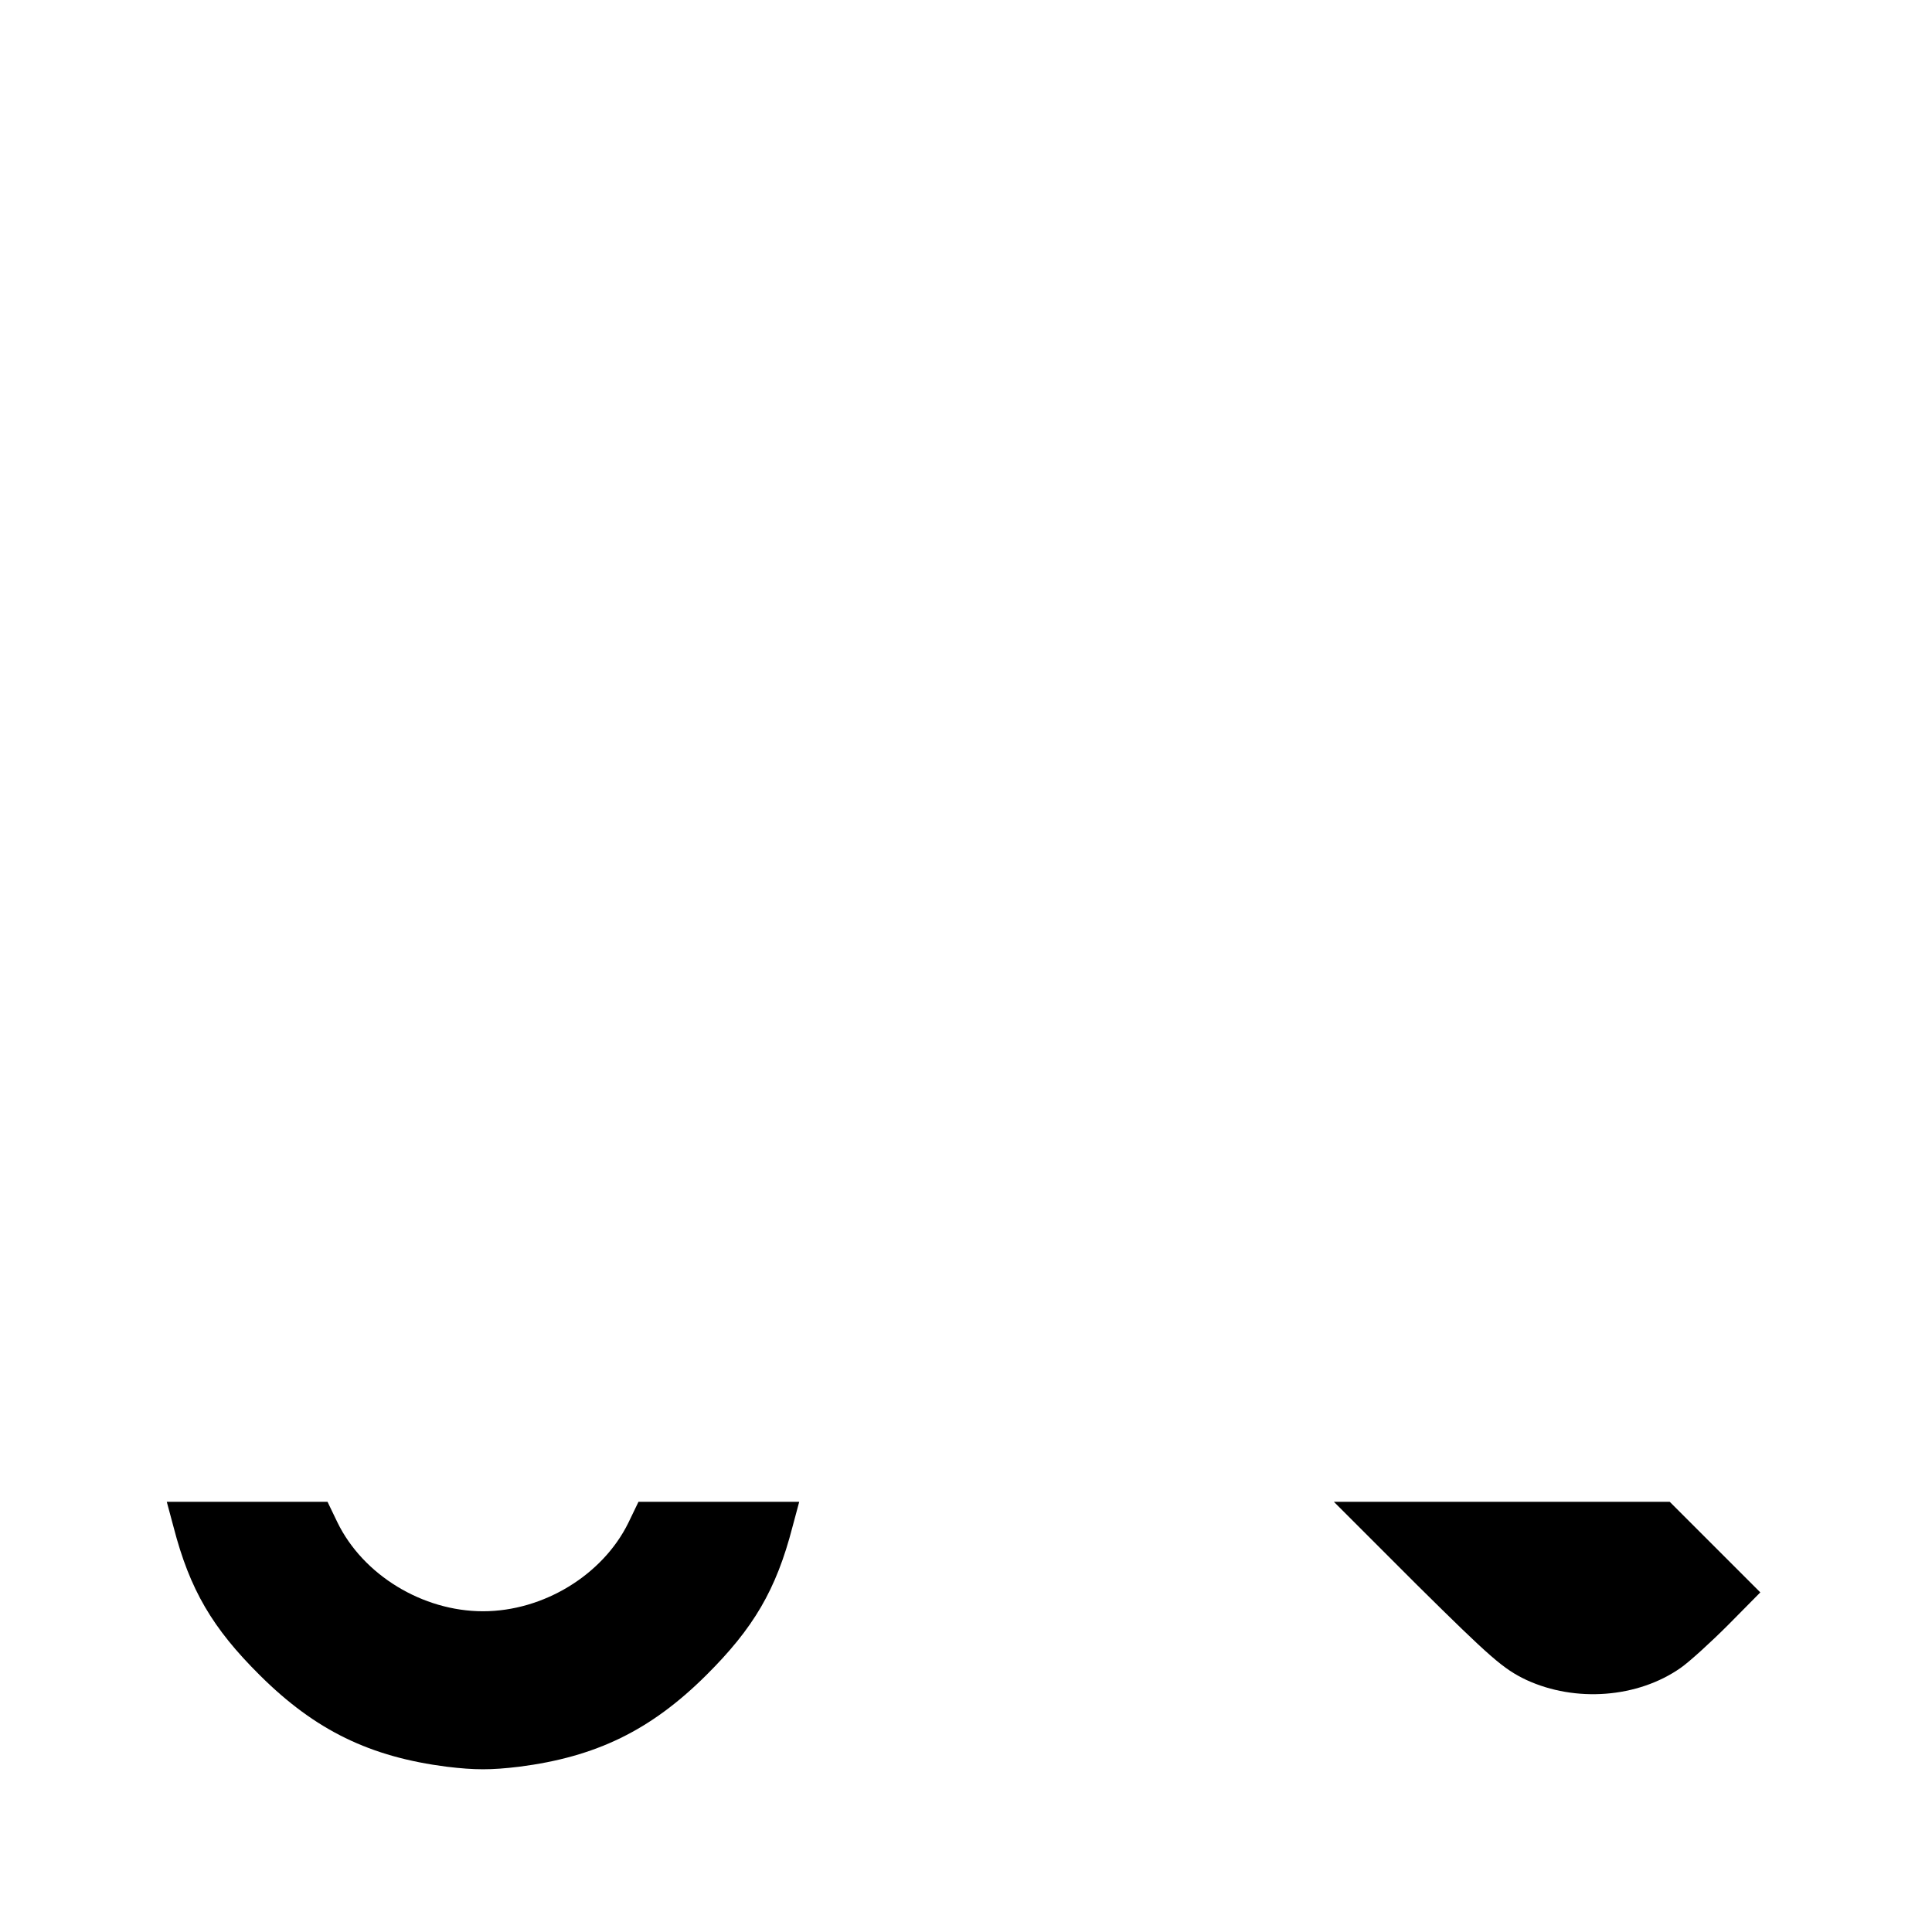 <?xml version="1.0" standalone="no"?>
<!DOCTYPE svg PUBLIC "-//W3C//DTD SVG 20010904//EN"
 "http://www.w3.org/TR/2001/REC-SVG-20010904/DTD/svg10.dtd">
<svg version="1.0" xmlns="http://www.w3.org/2000/svg"
 width="512pt" height="512pt" viewBox="0 0 512 512"
 preserveAspectRatio="xMidYMid meet">

<g transform="translate(0,512) scale(0.1,-0.1)"
fill="#000000" stroke="none">
<path d="M460 1073 c43 -166 103 -268 229 -393 147 -146 292 -216 495 -242 75
-9 117 -9 192 0 203 26 348 96 495 242 126 125 186 227 229 393 l18 67 -213 0
-213 0 -27 -56 c-68 -138 -225 -234 -385 -234 -160 0 -318 96 -386 236 l-26
54 -213 0 -213 0 18 -67z"/>
<path d="M3755 920 c196 -194 229 -223 290 -252 130 -60 295 -48 409 32 23 16
79 67 126 114 l85 86 -120 120 -120 120 -445 0 -445 0 220 -220z"/>
</g>
</svg>
